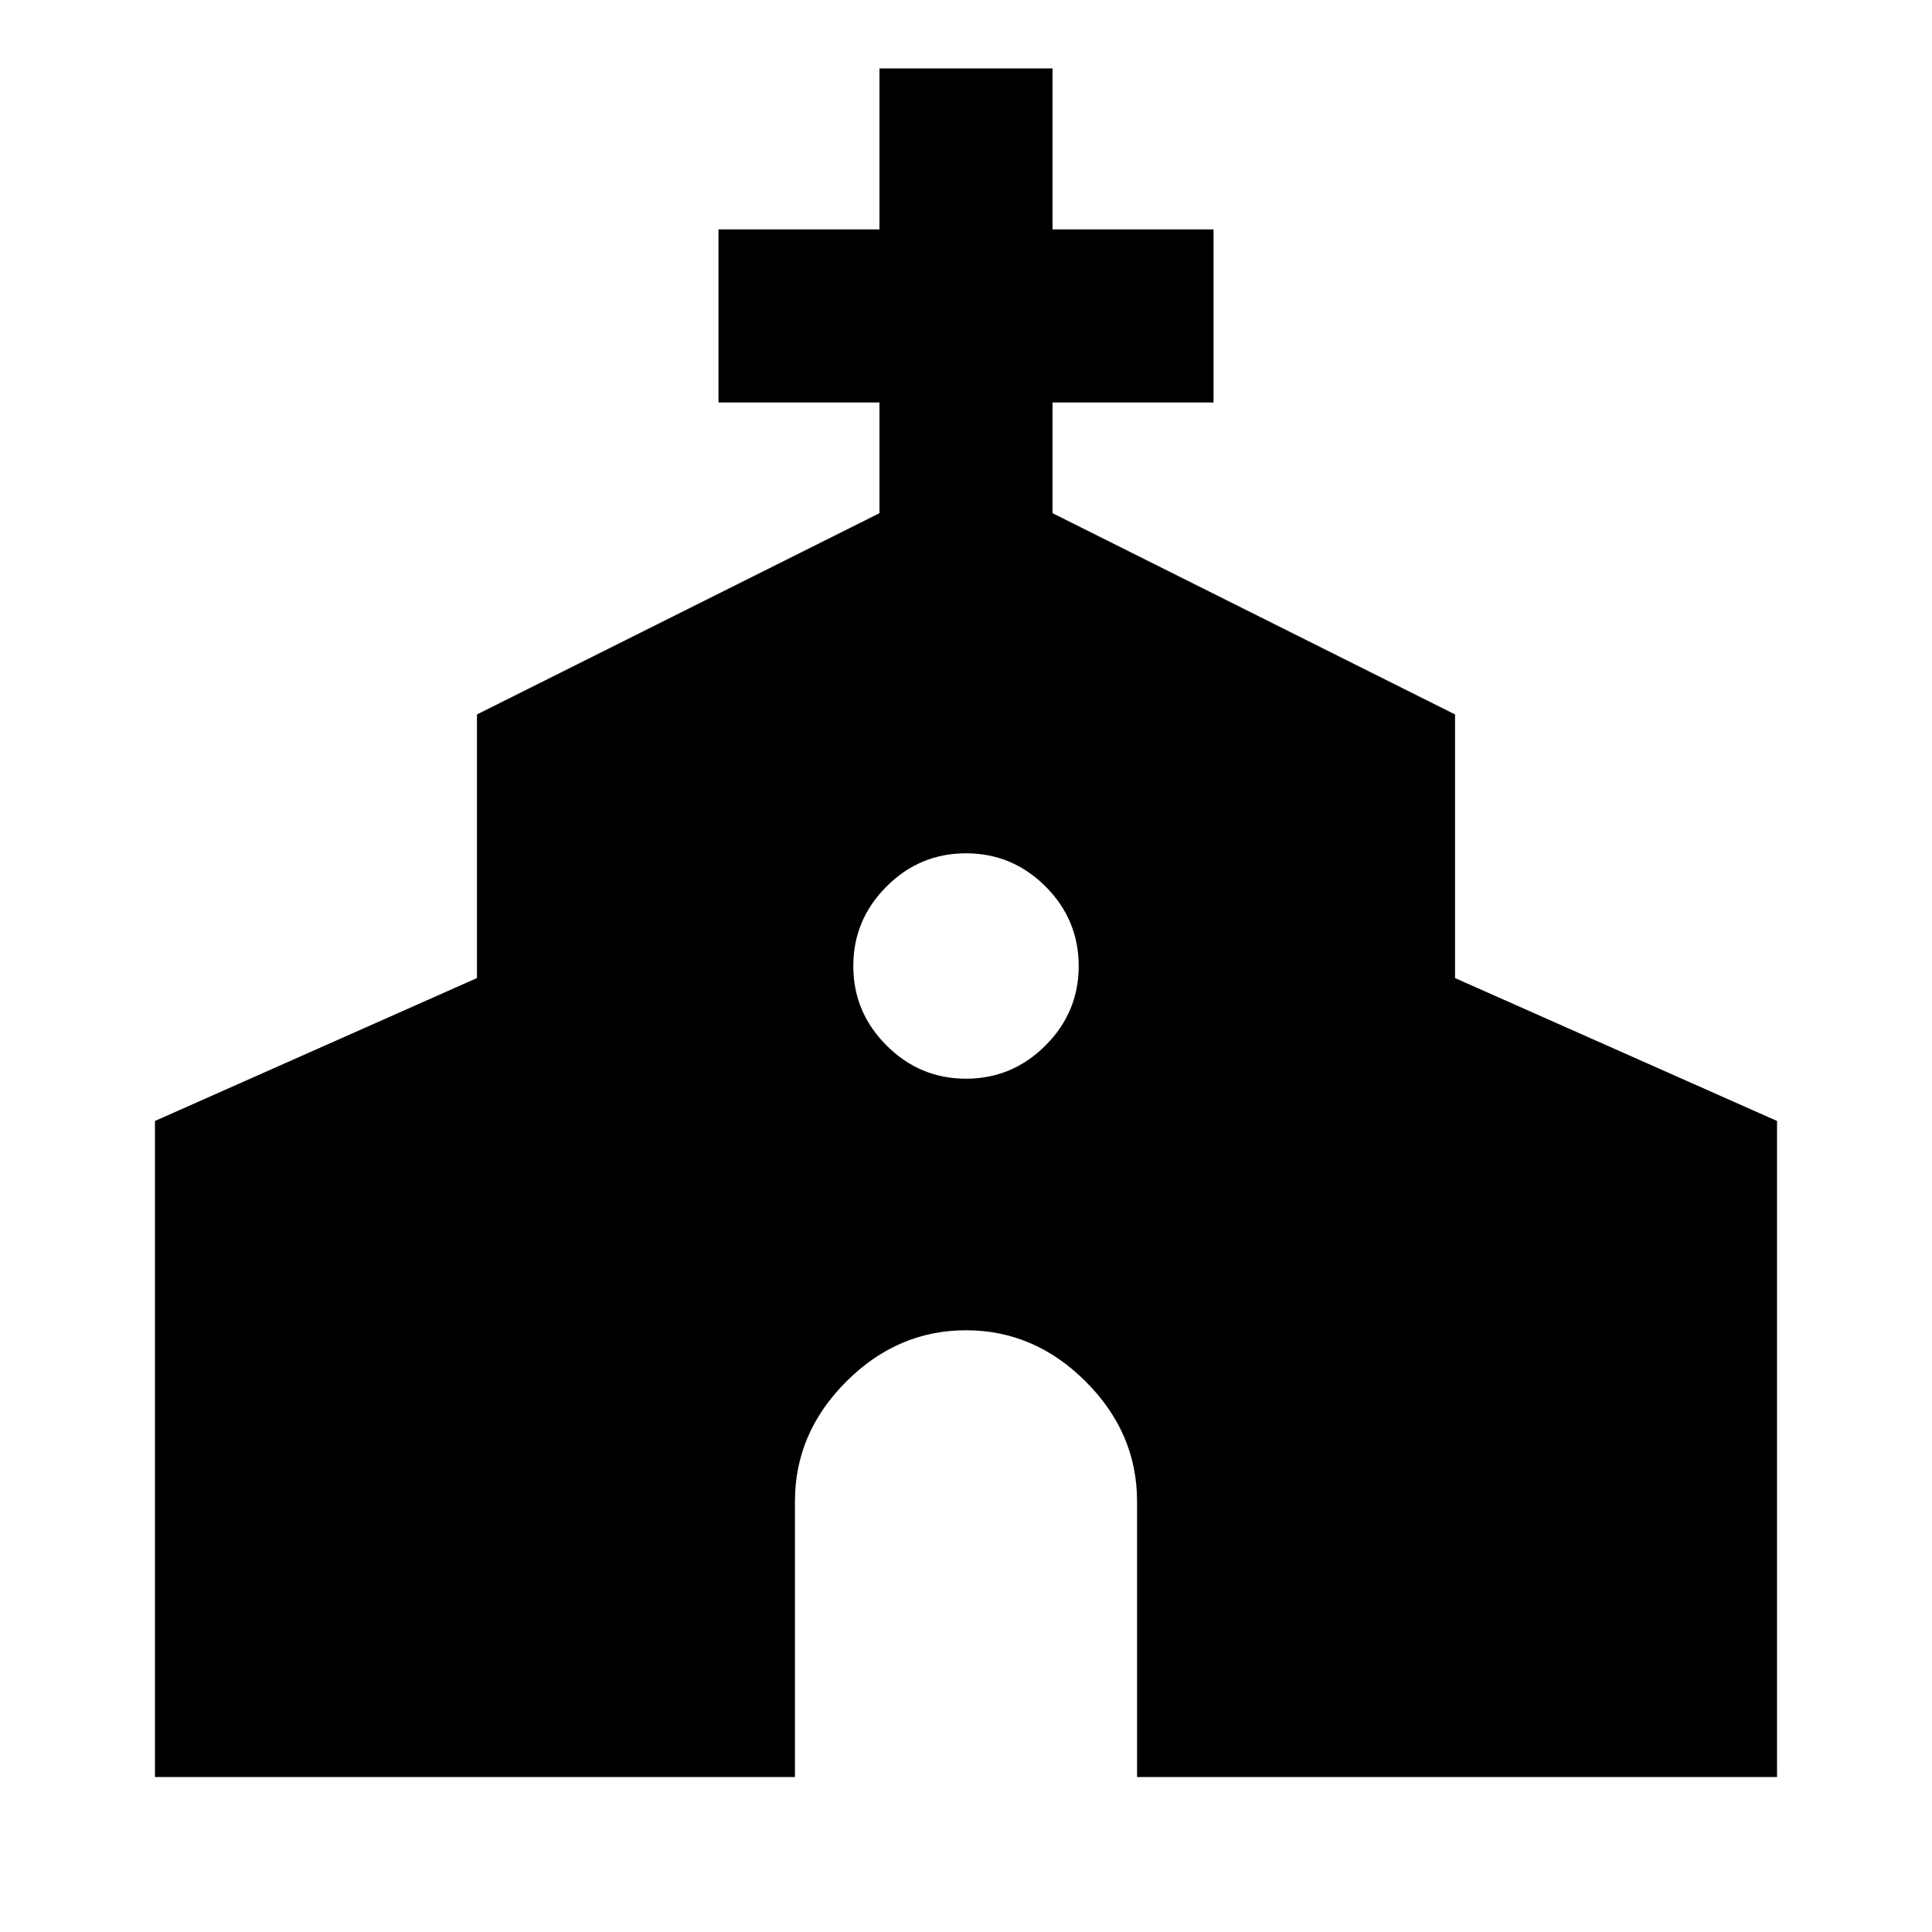 <svg xmlns="http://www.w3.org/2000/svg" height="24" width="24"><path d="M1.925 22.075V13.925L5.925 12.15V8.875L10.925 6.375V5H8.925V2.85H10.925V0.85H13.075V2.85H15.075V5H13.075V6.375L18.075 8.875V12.15L22.075 13.925V22.075H14.125V18.65Q14.125 17.8 13.488 17.163Q12.85 16.525 12 16.525Q11.15 16.525 10.512 17.163Q9.875 17.8 9.875 18.65V22.075ZM12 13.4Q12.575 13.4 12.988 12.987Q13.4 12.575 13.4 12Q13.4 11.425 12.988 11.012Q12.575 10.6 12 10.6Q11.425 10.6 11.013 11.012Q10.6 11.425 10.6 12Q10.6 12.575 11.013 12.987Q11.425 13.4 12 13.4Z"/></svg>